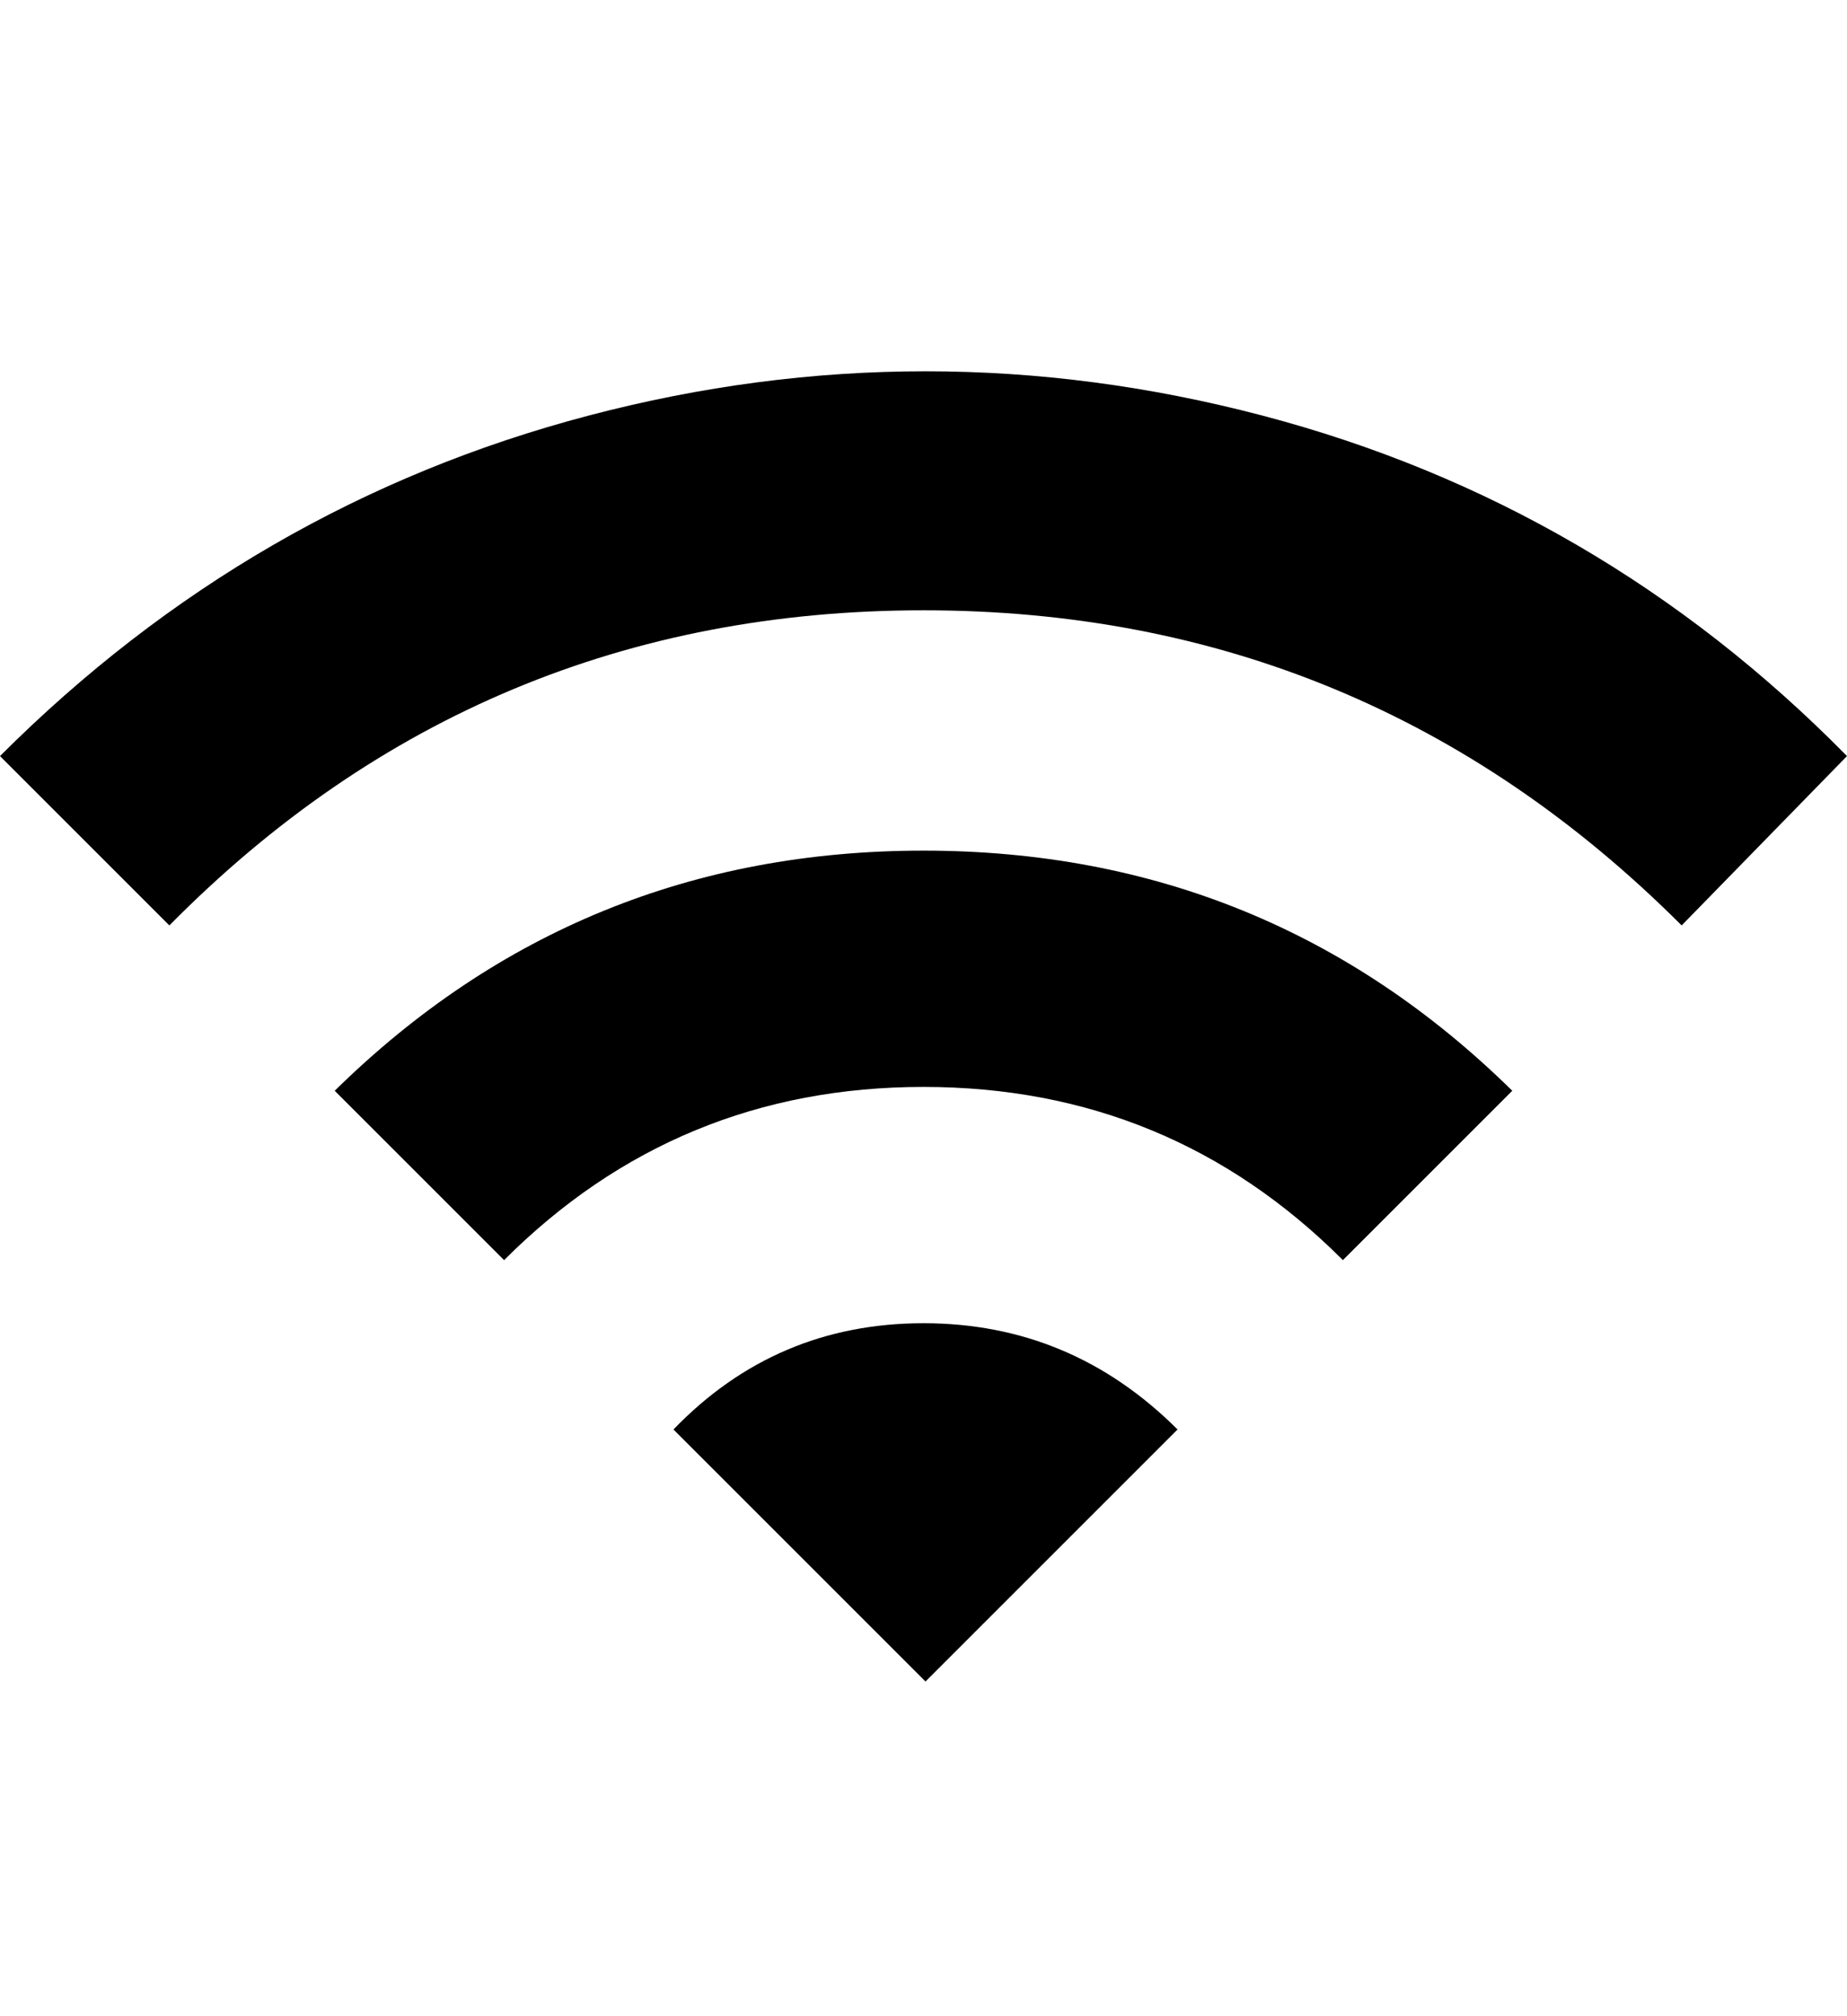 <svg height="1000" width="916.0" xmlns="http://www.w3.org/2000/svg"><path d="m0 375q125-125 292-168.9t334 0 290 168.9l-82 84q-156.3-156.3-376-156.3t-374 156.3z m334 334q50.8-52.7 124-52.7t126 52.7l-125 125z m-168-168q121.1-119.1 292-119.1t292 119.1l-84 84q-85.9-85.9-208-85.9t-208 85.9z" /></svg>